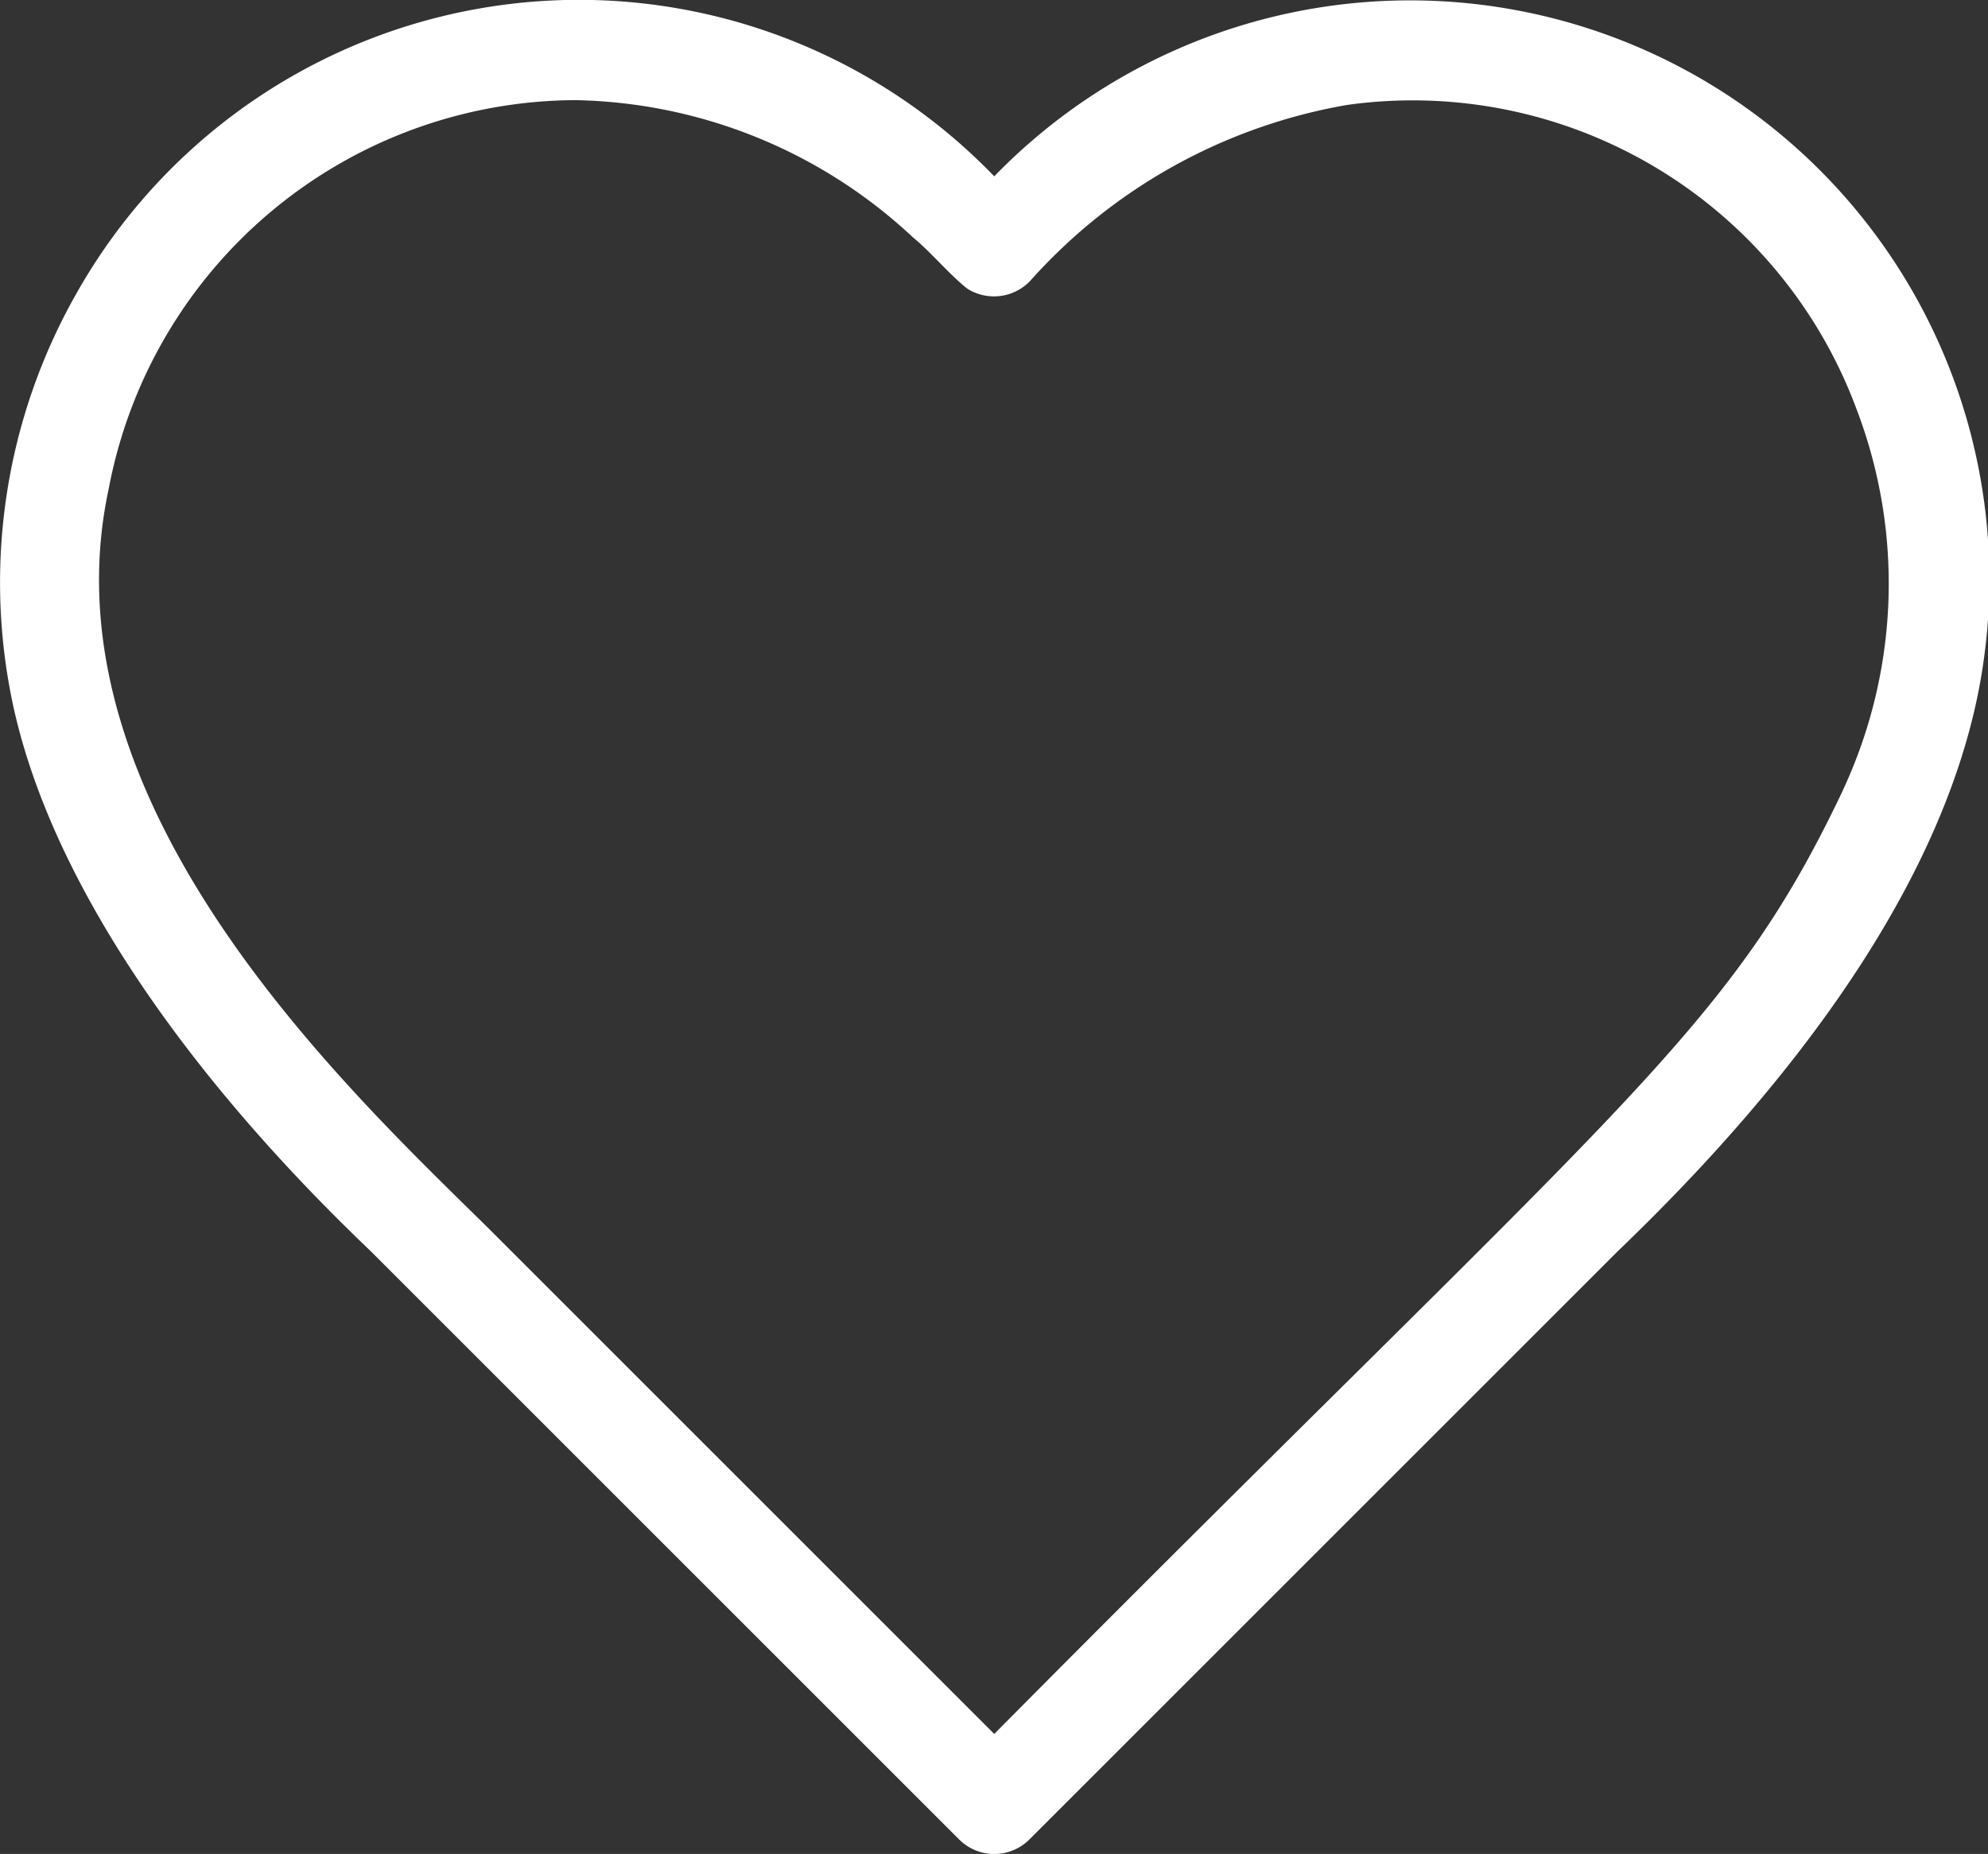 <svg xmlns="http://www.w3.org/2000/svg" width="25.306" height="23.605" viewBox="0 0 25.306 23.605">
  <rect x="0" y="0" width="25.306" height="23.605" fill="#333333" stroke="none"/>
  <g id="Heart" transform="translate(-36.625 -37.525)">
    <path id="Path_45" data-name="Path 45" d="M17.656,10.27A7.342,7.342,0,0,0,5.963,11.779a7.449,7.449,0,0,0-.811,5.156c.464,2.254,2.176,4.738,4.568,7.021l7.489,7.489a.633.633,0,0,0,.895,0l7.489-7.489c2.066-1.982,3.943-4.377,4.532-6.853A7.374,7.374,0,0,0,17.656,10.27Zm10.8,7.824c-1.484,3.122-2.763,3.9-10.8,12.008L11.244,23.69c-1.756-1.738-5.735-5.4-4.859-9.447A6.073,6.073,0,0,1,12.321,9.3a6.456,6.456,0,0,1,4.3,1.747c.243.2.447.458.693.654a.637.637,0,0,0,.8-.1,7,7,0,0,1,4.035-2.24,6.025,6.025,0,0,1,6.485,3.877A6.221,6.221,0,0,1,28.455,18.094Z" transform="translate(31.625 29.5)" fill="#fff"/>
  </g>
</svg>
